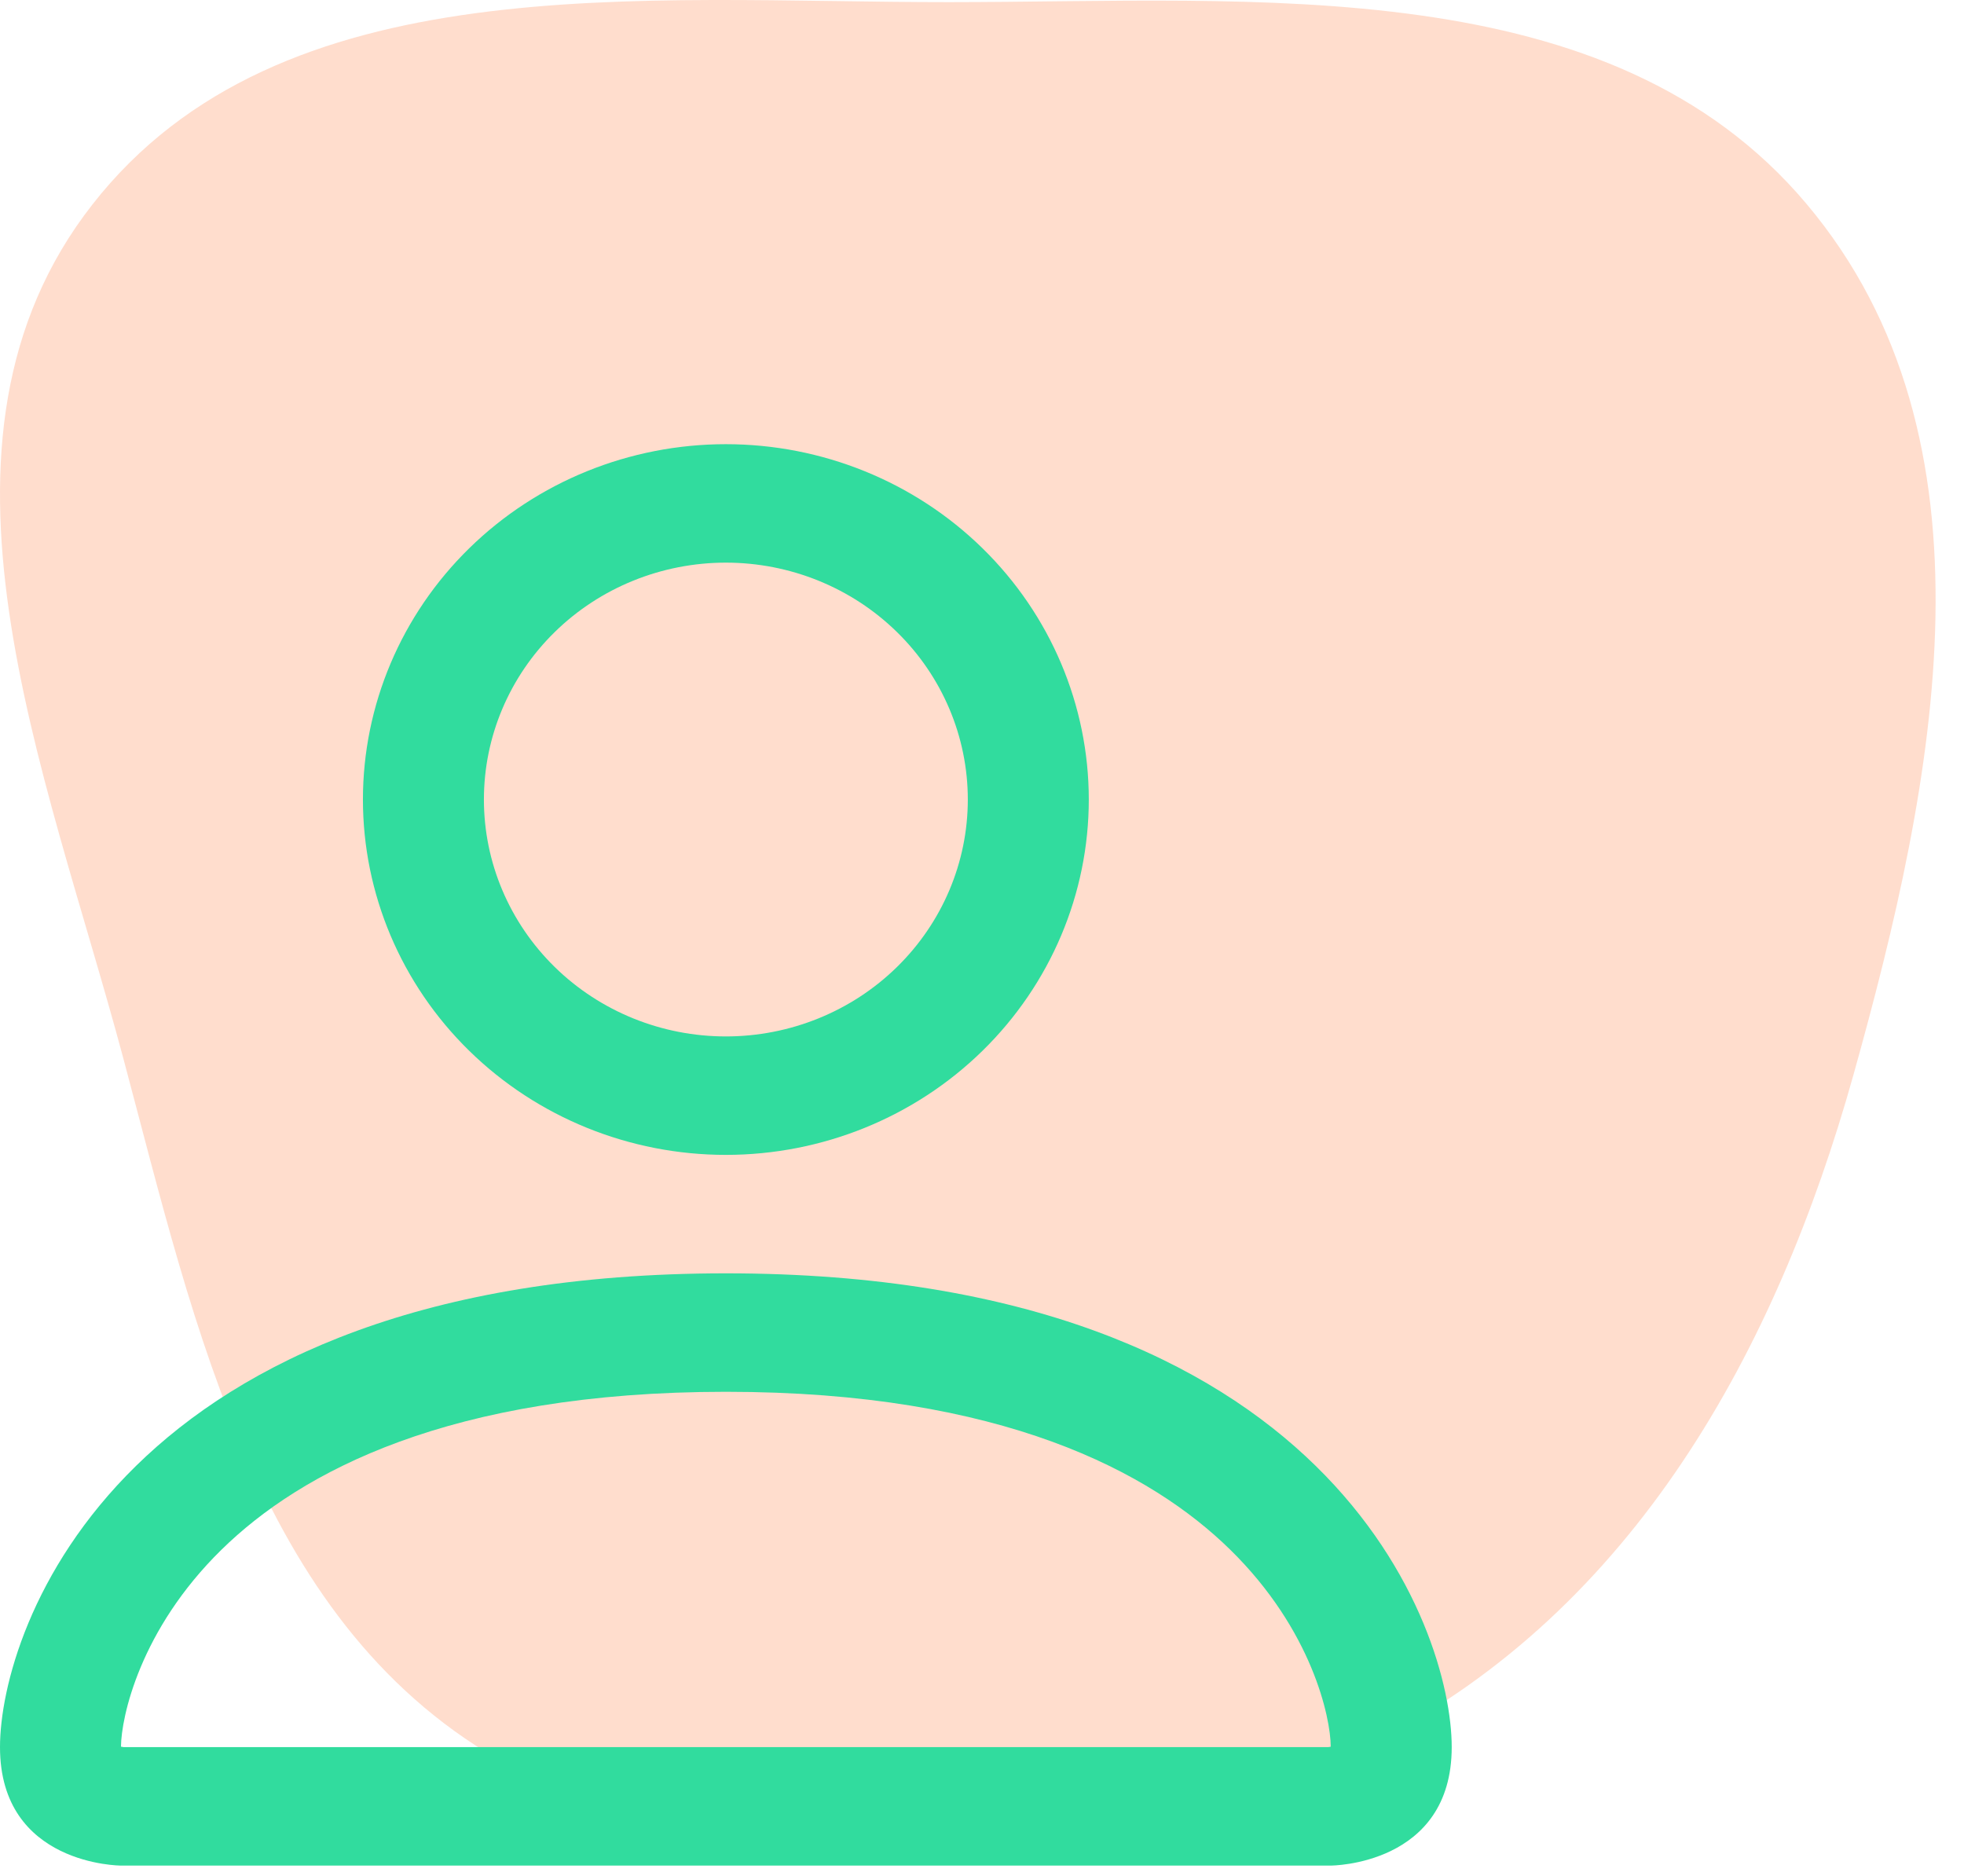 <svg width="67" height="64" viewBox="0 0 67 64" fill="none" xmlns="http://www.w3.org/2000/svg">
<path opacity="0.25" fill-rule="evenodd" clip-rule="evenodd" d="M32.376 0.073C42.924 0.069 54.91 -1.017 61.623 6.95C68.41 15.003 66.043 26.611 63.225 36.681C60.597 46.07 55.745 54.879 46.943 59.404C37.764 64.123 26.451 65.186 17.395 60.245C8.823 55.567 6.686 45.379 4.201 36.083C1.559 26.2 -3.189 15.081 3.156 6.972C9.566 -1.222 21.834 0.077 32.376 0.073Z" fill="#FF7939"/>
<path fill-rule="evenodd" clip-rule="evenodd" d="M45.397 63.643C45.397 63.643 49.524 63.643 49.524 59.602C49.524 55.561 45.397 43.439 24.762 43.439C4.127 43.439 0 55.561 0 59.602C0 63.643 4.127 63.643 4.127 63.643H45.397ZM4.148 59.828V59.82V59.828ZM4.218 59.602H45.306C45.325 59.6 45.345 59.597 45.364 59.594L45.397 59.586C45.393 58.592 44.761 55.602 41.963 52.862C39.272 50.227 34.209 47.48 24.762 47.48C15.311 47.48 10.251 50.227 7.561 52.862C4.763 55.602 4.135 58.592 4.127 59.586C4.157 59.592 4.187 59.597 4.218 59.602ZM45.38 59.828V59.82V59.828ZM24.762 35.357C26.951 35.357 29.05 34.506 30.598 32.99C32.146 31.474 33.016 29.419 33.016 27.276C33.016 25.132 32.146 23.076 30.598 21.561C29.05 20.045 26.951 19.194 24.762 19.194C22.573 19.194 20.473 20.045 18.925 21.561C17.378 23.076 16.508 25.132 16.508 27.276C16.508 29.419 17.378 31.474 18.925 32.99C20.473 34.506 22.573 35.357 24.762 35.357ZM37.143 27.276C37.143 30.491 35.838 33.574 33.517 35.847C31.195 38.121 28.046 39.398 24.762 39.398C21.478 39.398 18.329 38.121 16.007 35.847C13.685 33.574 12.381 30.491 12.381 27.276C12.381 24.06 13.685 20.977 16.007 18.704C18.329 16.43 21.478 15.153 24.762 15.153C28.046 15.153 31.195 16.43 33.517 18.704C35.838 20.977 37.143 24.06 37.143 27.276Z" fill="#31DC9E"/>
</svg>
